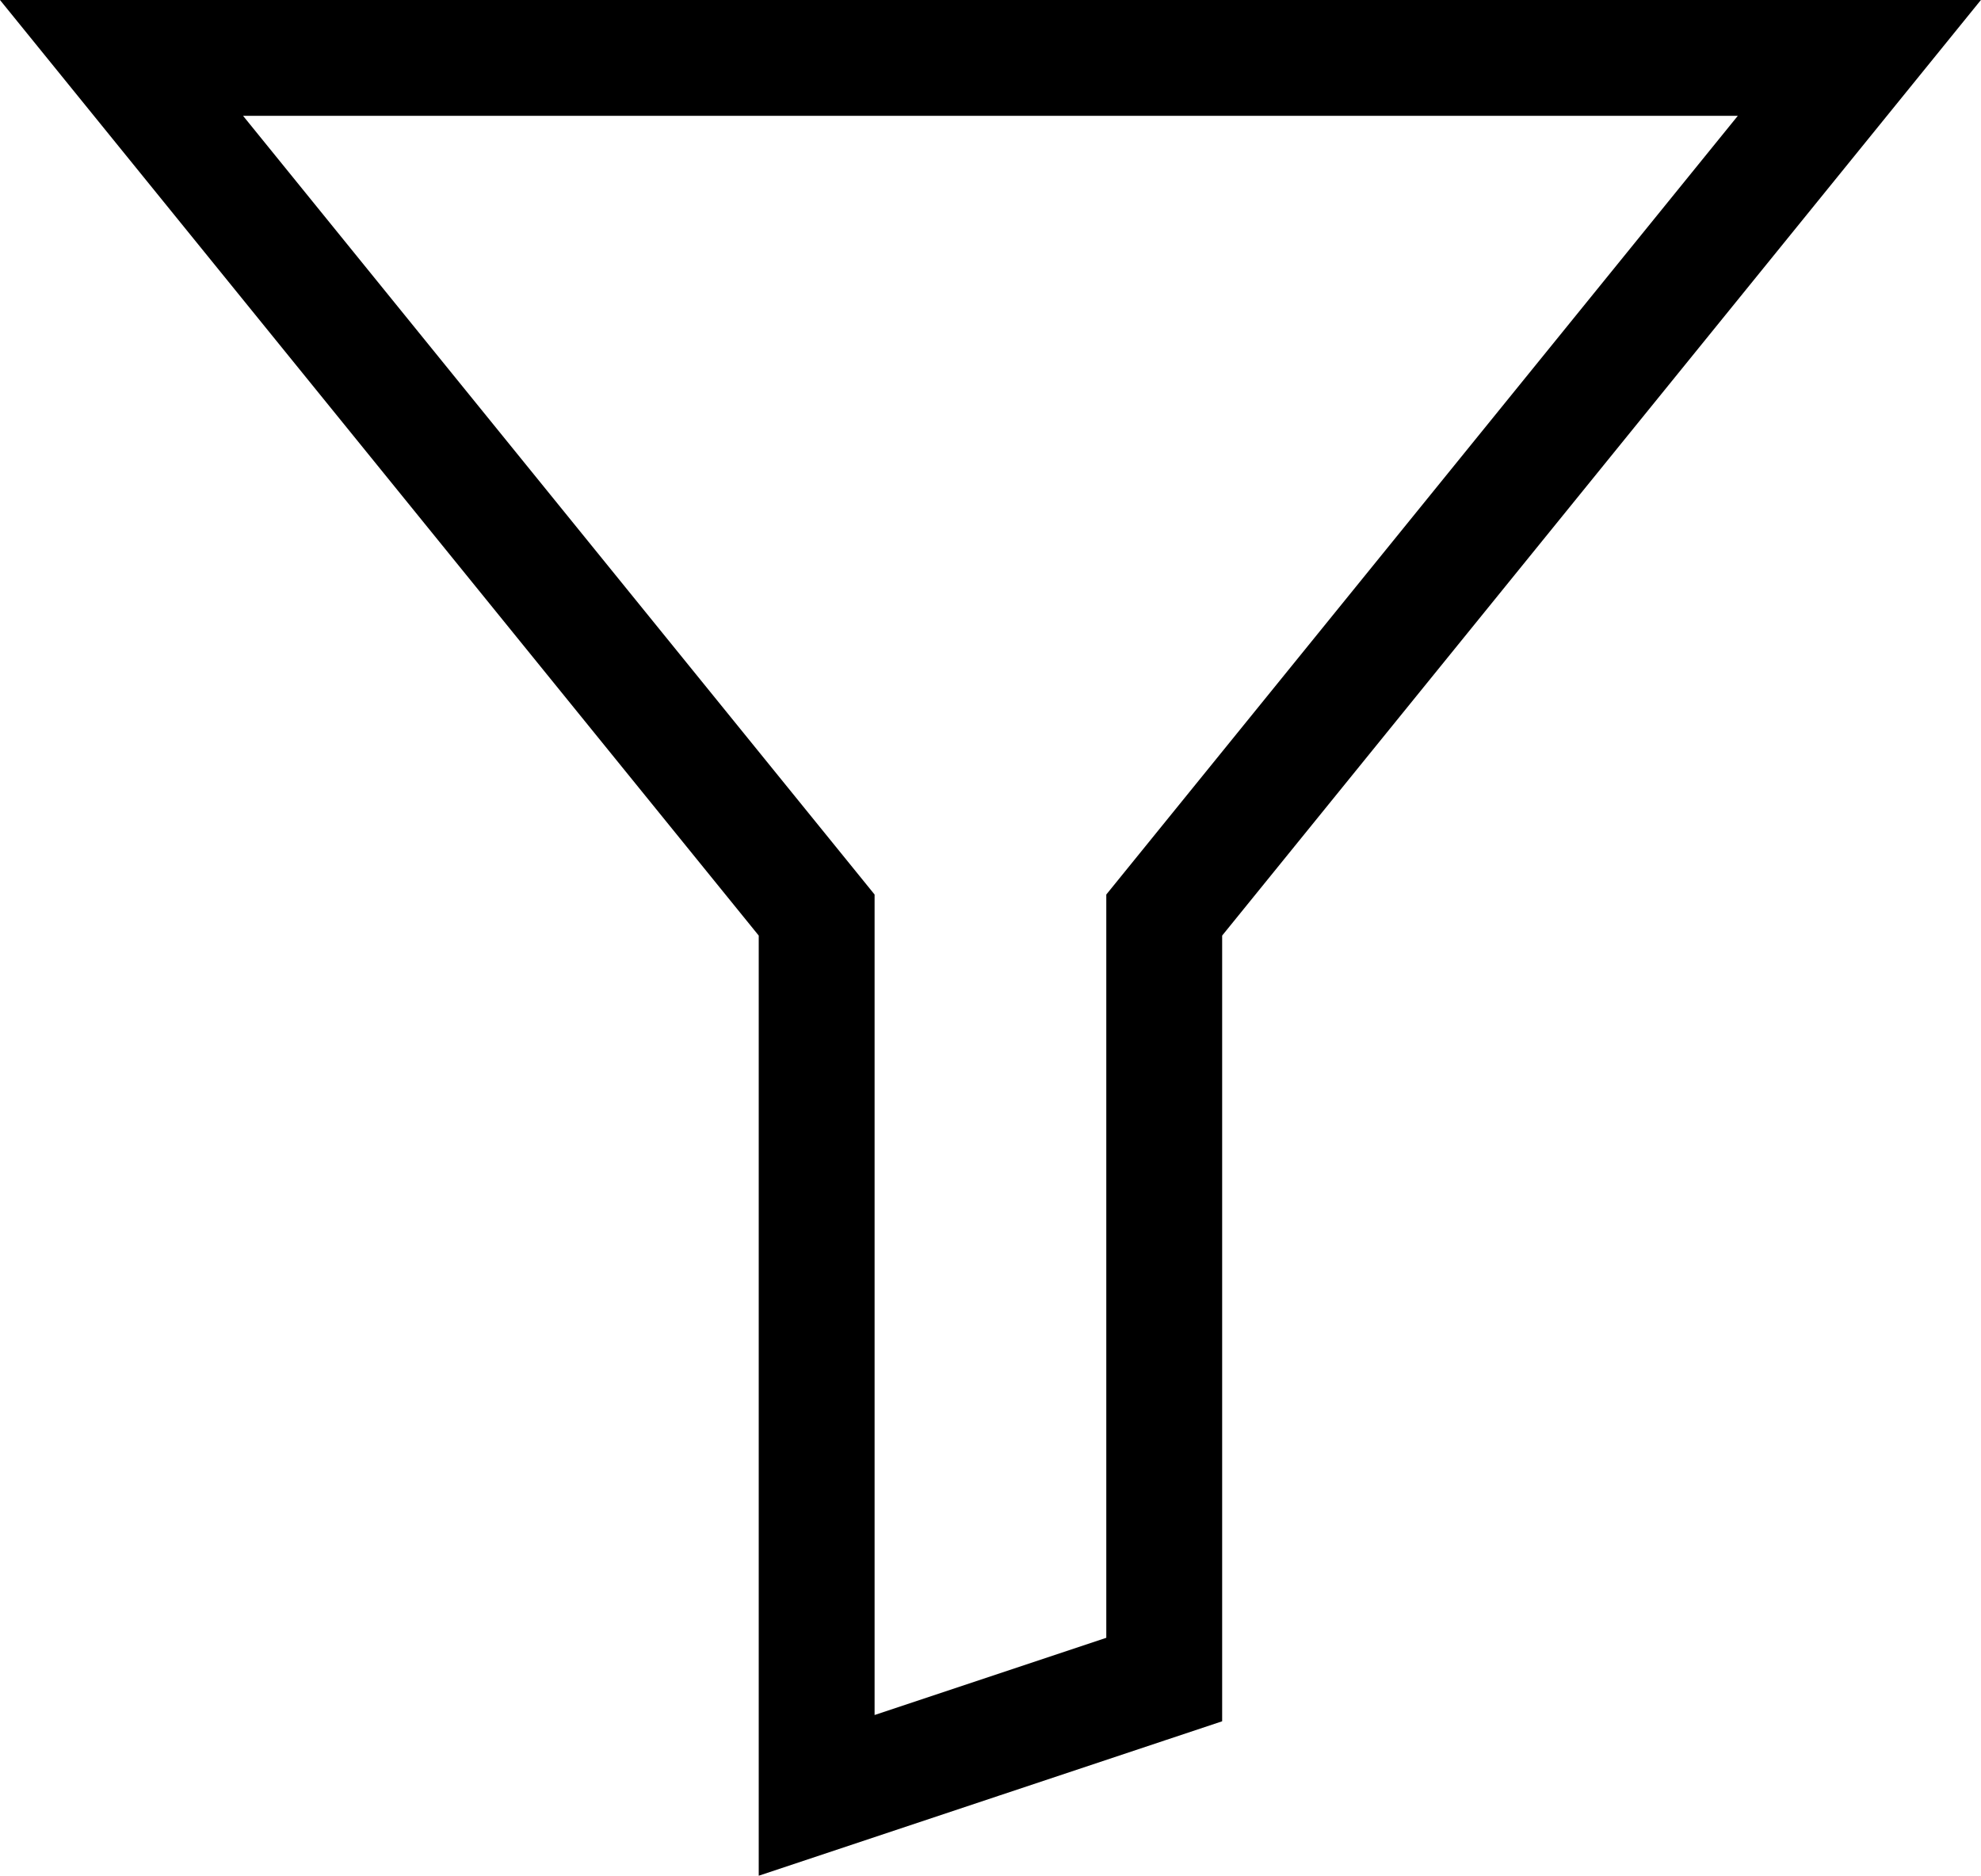 <svg xmlns="http://www.w3.org/2000/svg" xmlns:xlink="http://www.w3.org/1999/xlink" width="17.099" height="16.194" viewBox="0 0 17.099 16.194">
  <defs>
    <clipPath id="clip-path">
      <rect id="長方形_1274" data-name="長方形 1274" width="17.099" height="16.194" transform="translate(0 0)" fill="none"/>
    </clipPath>
  </defs>
  <g id="グループ_1690" data-name="グループ 1690" transform="translate(0 0)" clip-path="url(#clip-path)">
    <path id="パス_908" data-name="パス 908" d="M16.049.5h-15l6,7.4v7.6l3-1V7.9Z" fill="none" stroke="#000" stroke-miterlimit="10" stroke-width="1"/>
  </g>
</svg>
